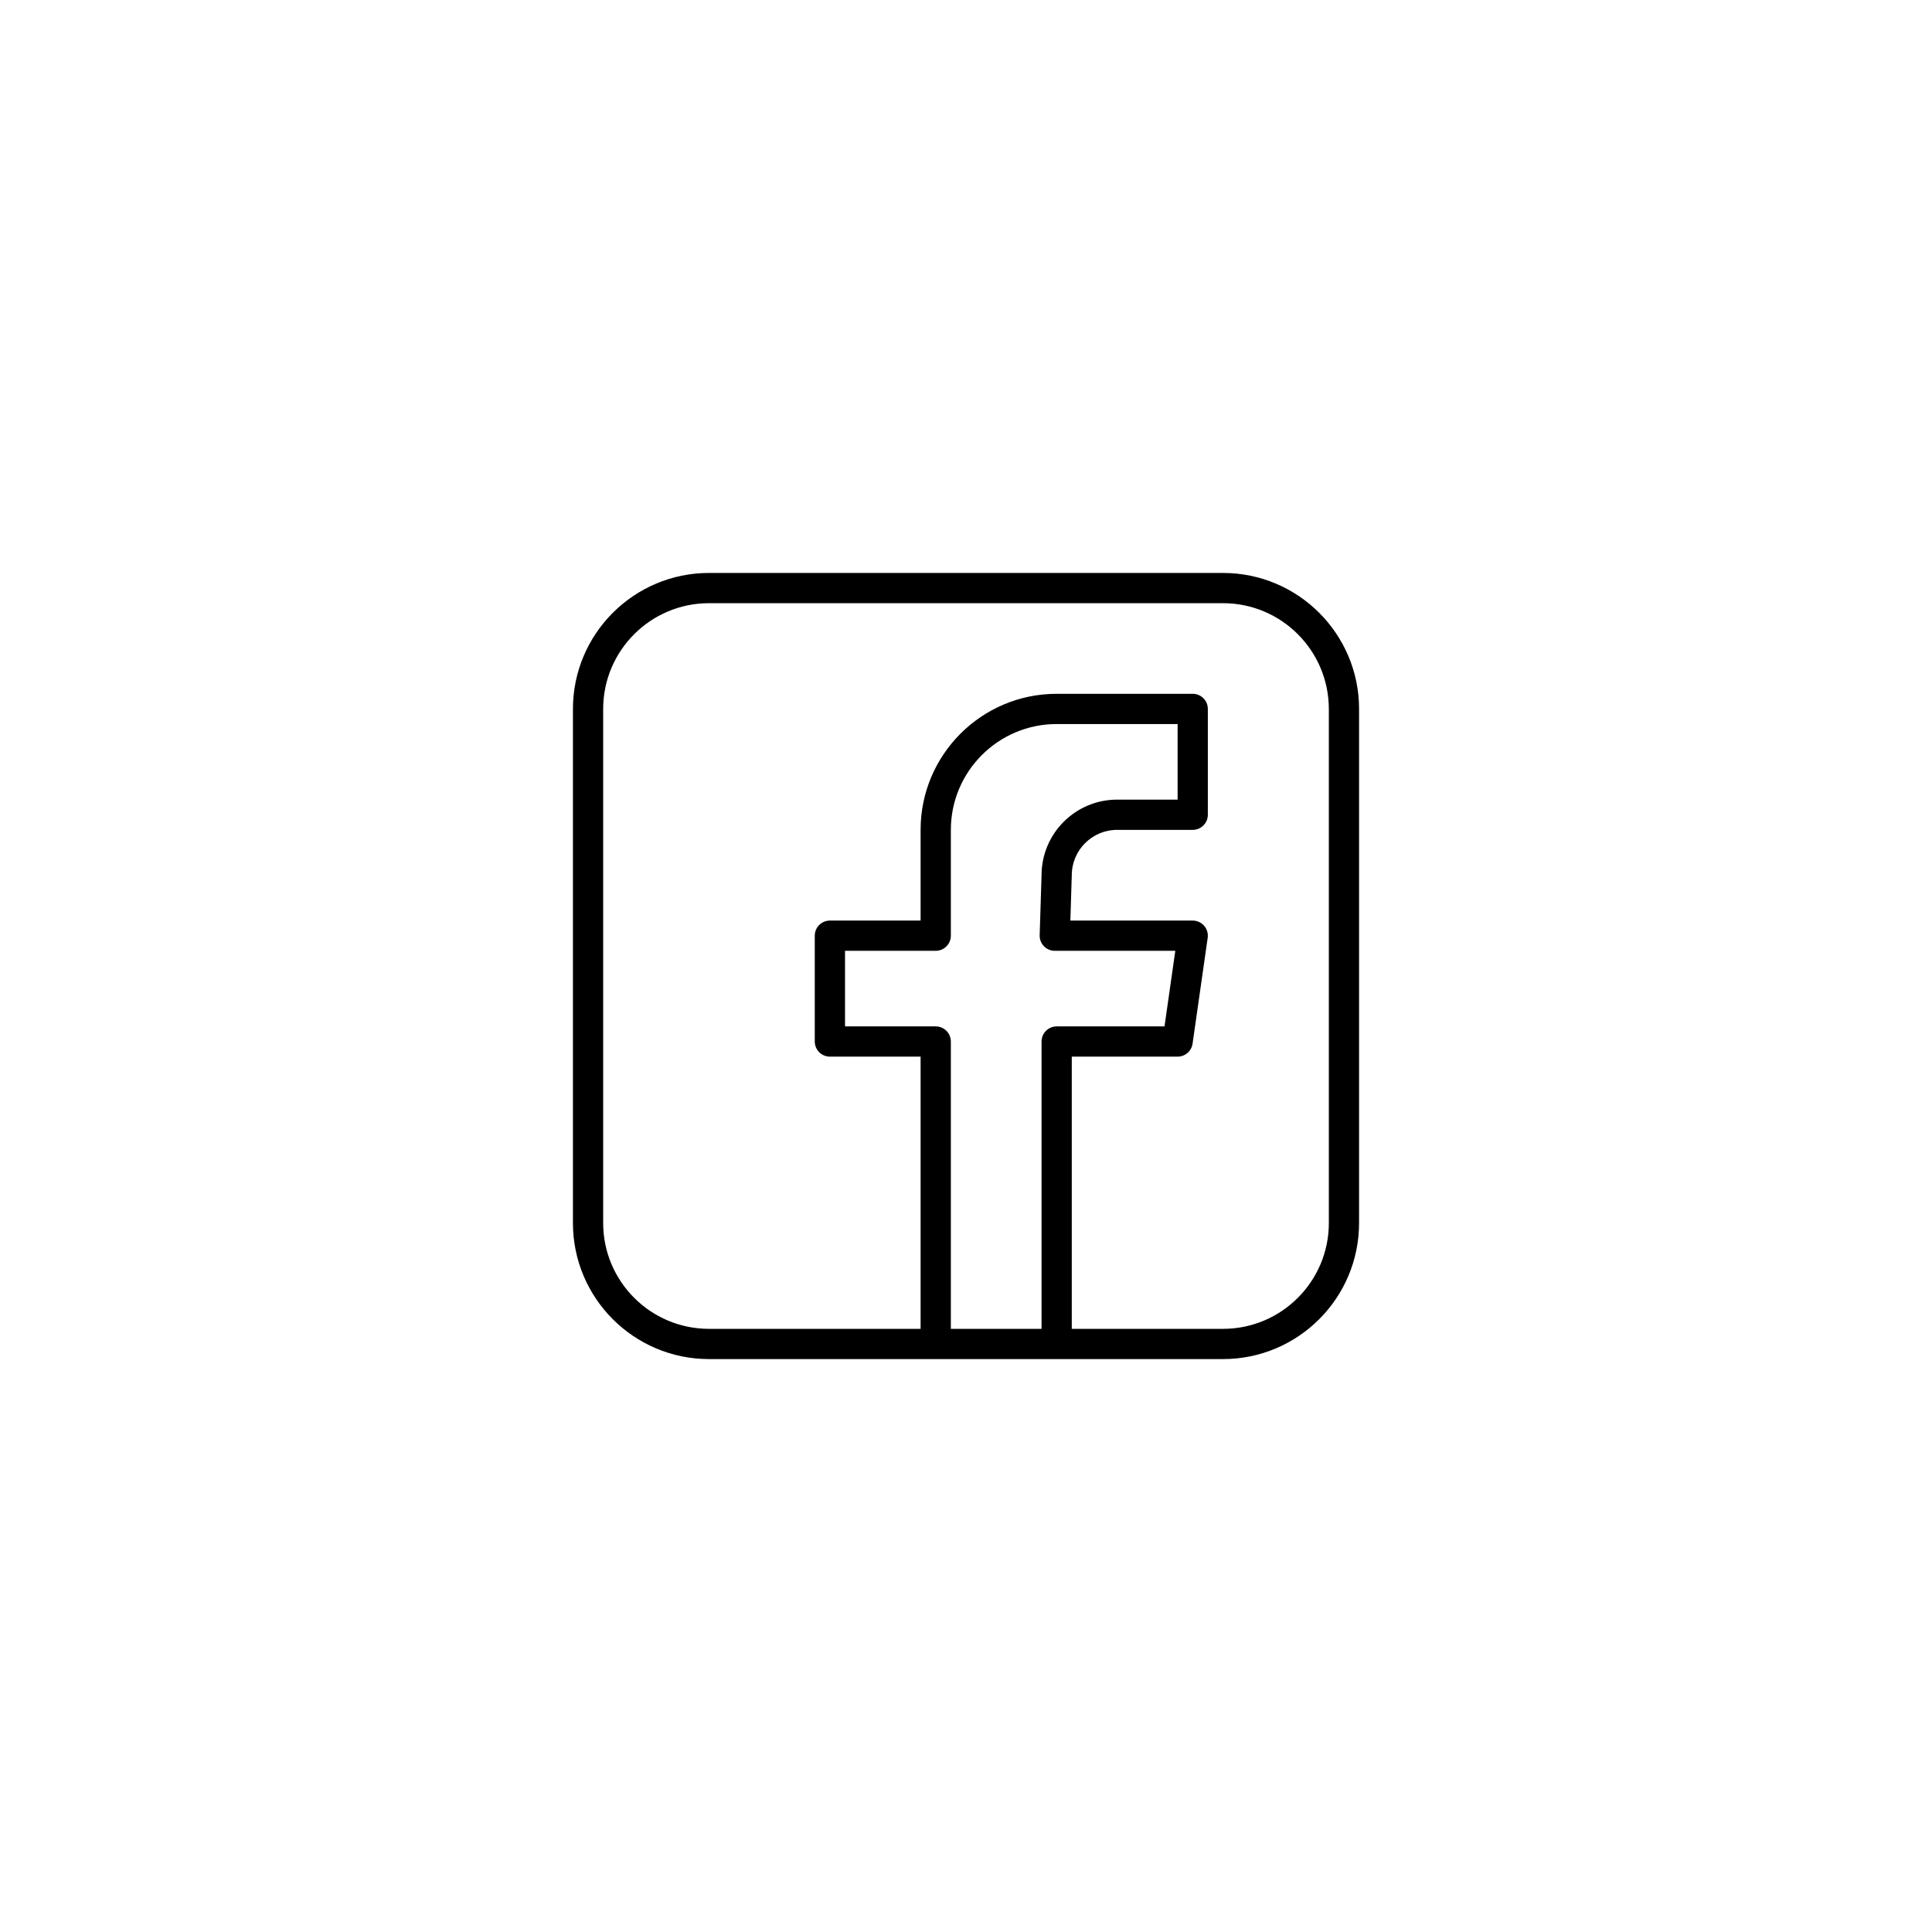 <?xml version="1.0" encoding="UTF-8" standalone="no" ?>
<!DOCTYPE svg PUBLIC "-//W3C//DTD SVG 1.1//EN" "http://www.w3.org/Graphics/SVG/1.1/DTD/svg11.dtd">
<svg xmlns="http://www.w3.org/2000/svg" xmlns:xlink="http://www.w3.org/1999/xlink" version="1.1" width="400" height="400" viewBox="0 0 400 400" xml:space="preserve">
<desc>Created with Fabric.js 3.6.2</desc>
<defs>
</defs>
<g transform="matrix(3.13 0 0 3.13 200 200)" id="path4"  >
<path style="stroke: none; stroke-width: 1.667; stroke-dasharray: none; stroke-linecap: butt; stroke-dashoffset: 0; stroke-linejoin: round; stroke-miterlimit: 2; fill: rgb(0,0,0); fill-rule: evenodd; opacity: 1;"  transform=" translate(-32, -32)" d="m 58.001 15.001 c 0 -4.967 -4.033 -9 -9 -9 H 15 c -4.967 0 -9 4.033 -9 9 c 0 0 0 34 0 34 c 0 4.967 4.033 9 9 9 c 0 0 34 0 34 0 c 4.967 0 9 -4.033 9 -9 c 0 0 0 -34 0 -34 z m -2 0 v 34 c 0 3.863 -3.137 7 -7 7 H 15 c -3.863 0 -7 -3.137 -7 -7 V 15.001 c 0 -3.863 3.137 -7 7 -7 c 0 0 34 0 34 0 c 3.863 0 7 3.137 7 7 z" stroke-linecap="round" />
</g>
<g transform="matrix(3.13 0 0 3.13 209.38 210.94)" id="path8"  >
<path style="stroke: none; stroke-width: 1; stroke-dasharray: none; stroke-linecap: butt; stroke-dashoffset: 0; stroke-linejoin: round; stroke-miterlimit: 2; fill: rgb(0,0,0); fill-rule: evenodd; opacity: 1;"  transform=" translate(-35, -35.5)" d="M 29 57 V 38 h -6 c -0.552 0 -1 -0.448 -1 -1 v -7 c 0 -0.552 0.448 -1 1 -1 h 6 v -6 c 0 -4.967 4.033 -9 9 -9 h 9 c 0.552 0 1 0.448 1 1 v 7 c 0 0.552 -0.448 1 -1 1 h -5 c -1.656 0 -3 1.344 -3 3 l -0.093 3 h 8.093 c 0.29 0 0.566 0.126 0.755 0.345 c 0.19 0.219 0.276 0.509 0.235 0.796 l -1 7 c -0.07 0.493 -0.492 0.859 -0.99 0.859 c 0 0 -7 0 -7 0 V 57 H 37.001 V 37 c 0 -0.552 0.448 -1 1 -1 c 0 0 7.133 0 7.133 0 c 0 0 0.714 -5 0.714 -5 h -7.972 c -0.271 0 -0.53 -0.11 -0.718 -0.304 c -0.188 -0.194 -0.29 -0.457 -0.282 -0.727 c 0 0 0.125 -3.986 0.125 -3.982 c 0.007 -2.754 2.245 -4.987 5 -4.987 c 0 0 4 0 4 0 c 0 0 0 -5 0 -5 c 0 0 -8 0 -8 0 c -3.863 0 -7 3.137 -7 7 v 7 c 0 0.552 -0.448 1 -1 1 c 0 0 -6 0 -6 0 c 0 0 0 5 0 5 h 6 c 0.552 0 1 0.448 1 1 v 20 z" stroke-linecap="round" />
</g>
</svg>